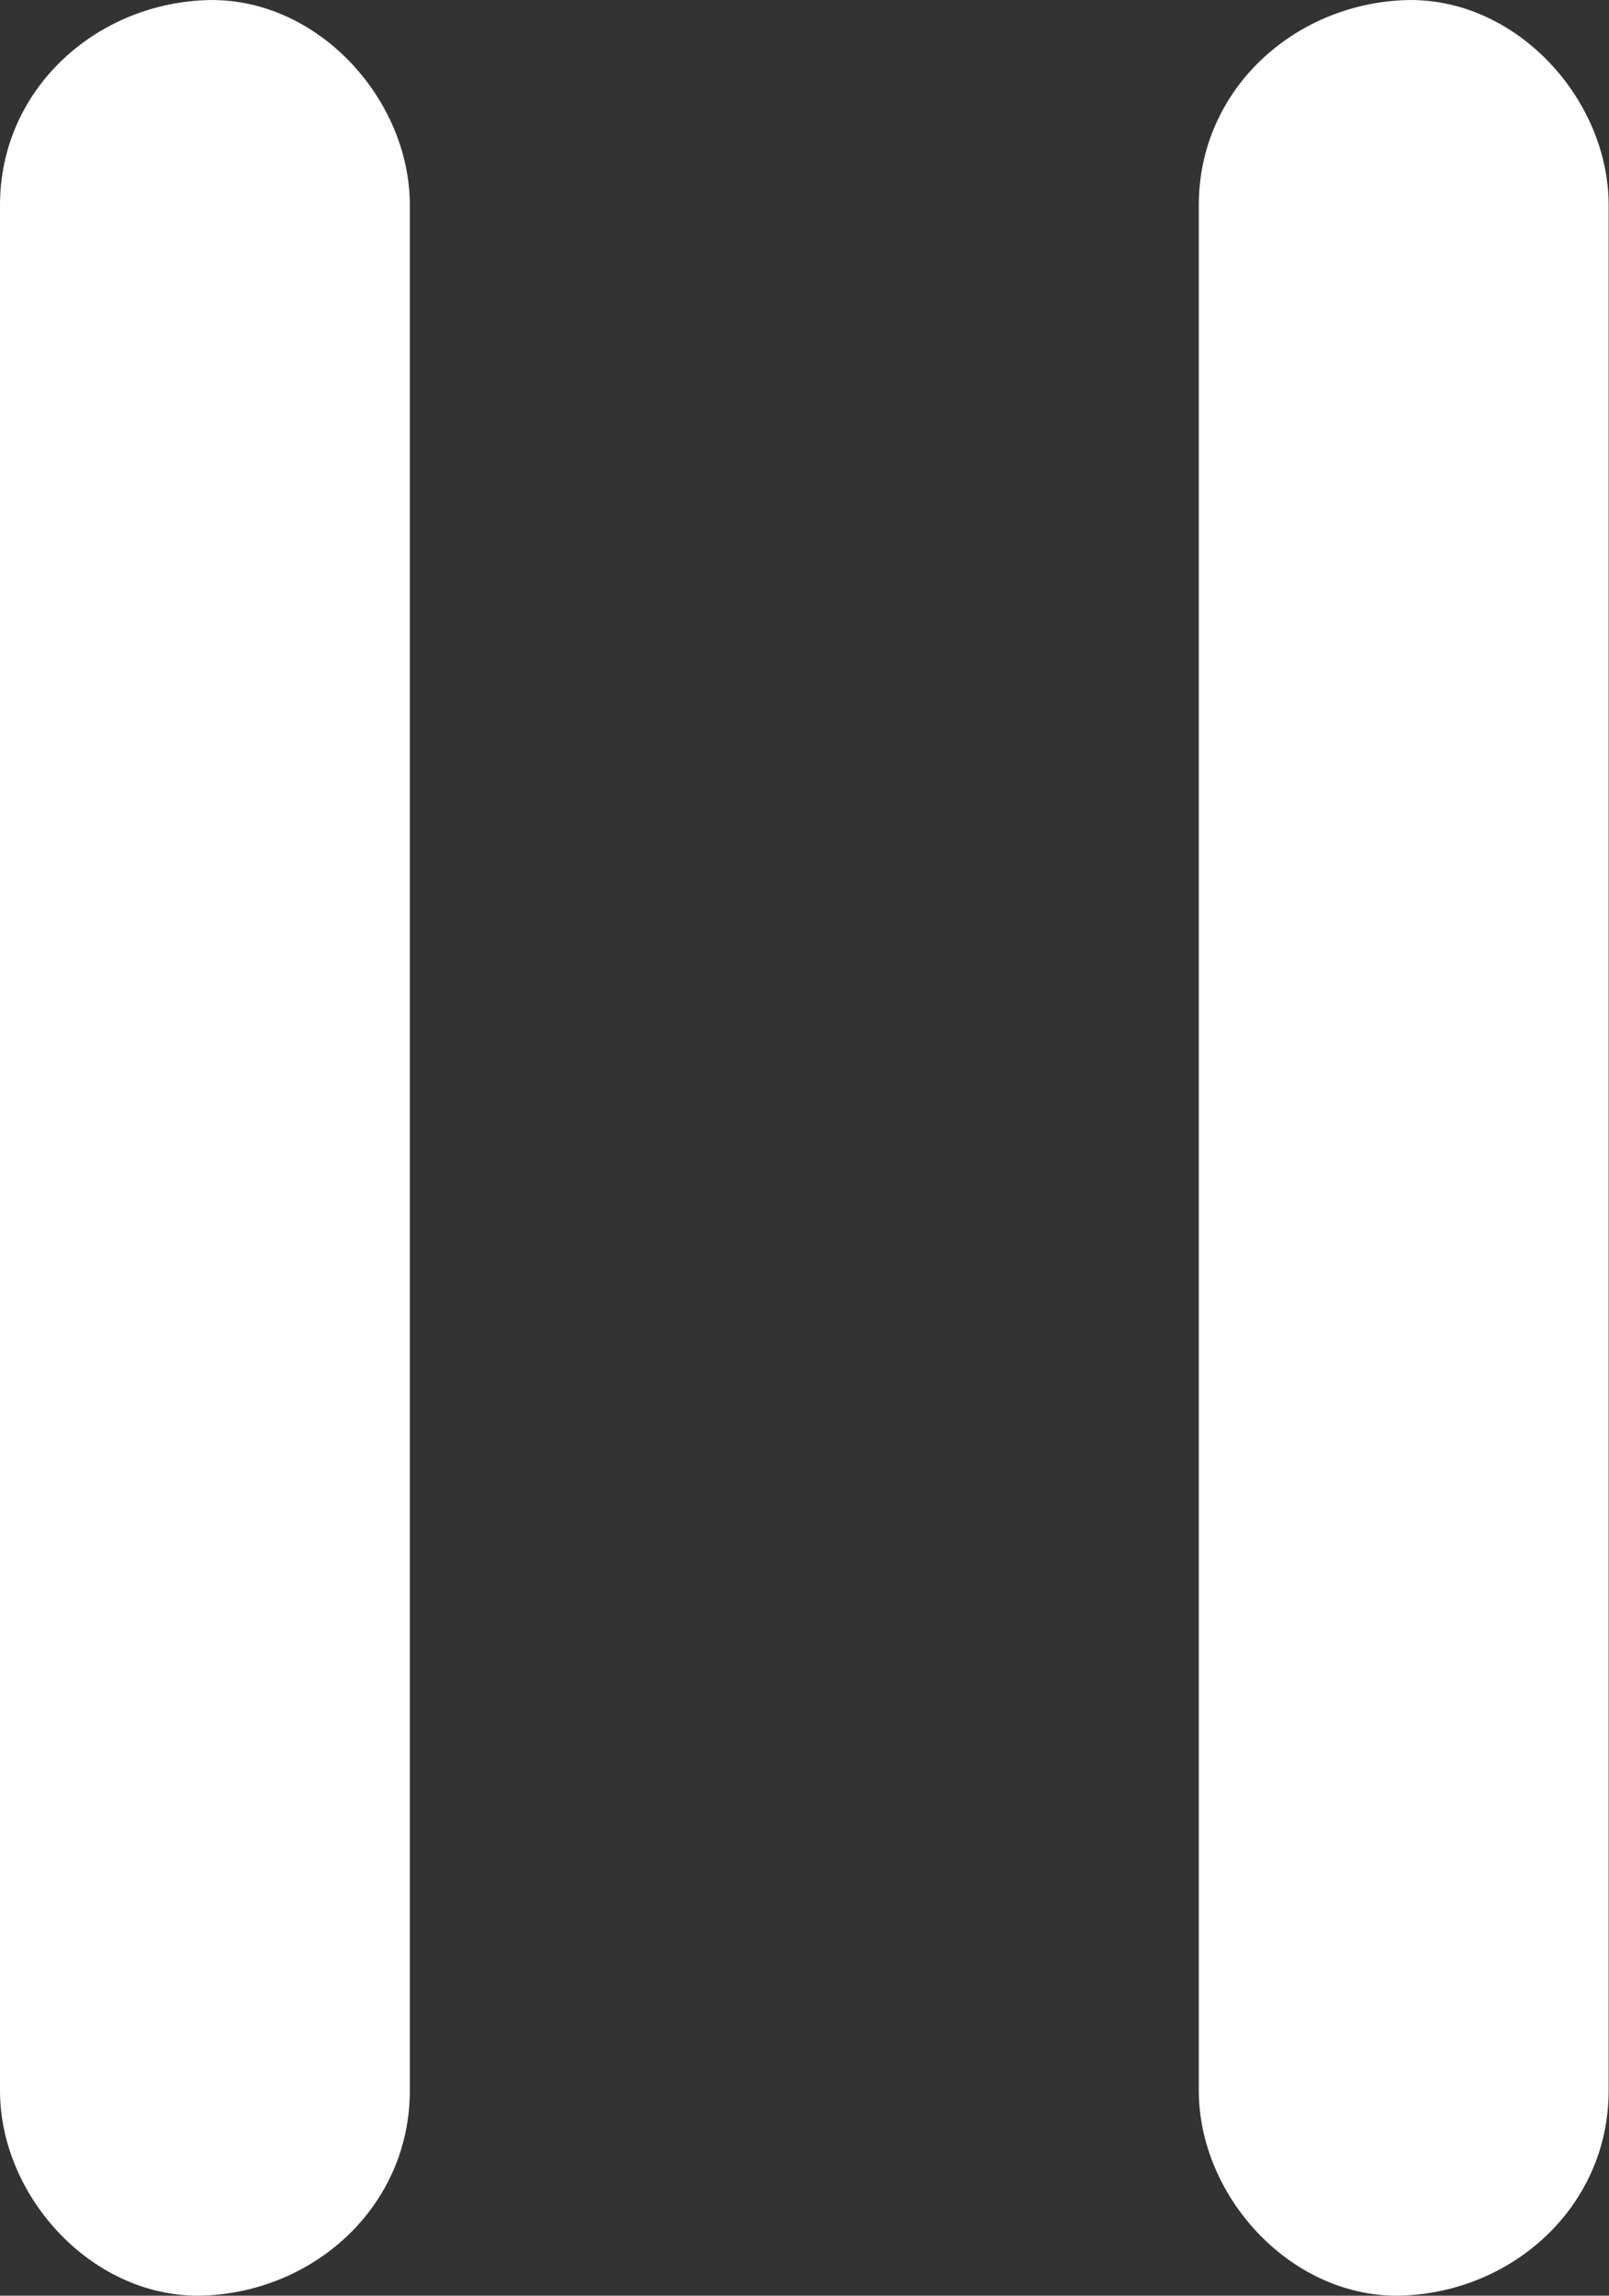 <svg id="mute" xmlns="http://www.w3.org/2000/svg" viewBox="0 0 176.67 252.04"><rect x="0" y="0" width="176.67" height="252.04" fill="#333333" stroke="none"/><defs><style>.cls-1{fill:#fff;}</style></defs><title>pause</title><path class="cls-1" d="M209.37,185.5v207c0,11.77,10.35,23,22.5,22.5s22.5-9.89,22.5-22.5v-207c0-11.77-10.34-23-22.5-22.5s-22.5,9.89-22.5,22.5Z" transform="translate(-209.37 -162.98)"/><path class="cls-1" d="M341,185.5v207c0,11.77,10.35,23,22.5,22.5s22.5-9.89,22.5-22.5v-207c0-11.77-10.35-23-22.5-22.5S341,172.89,341,185.5Z" transform="translate(-209.37 -162.98)"/></svg>